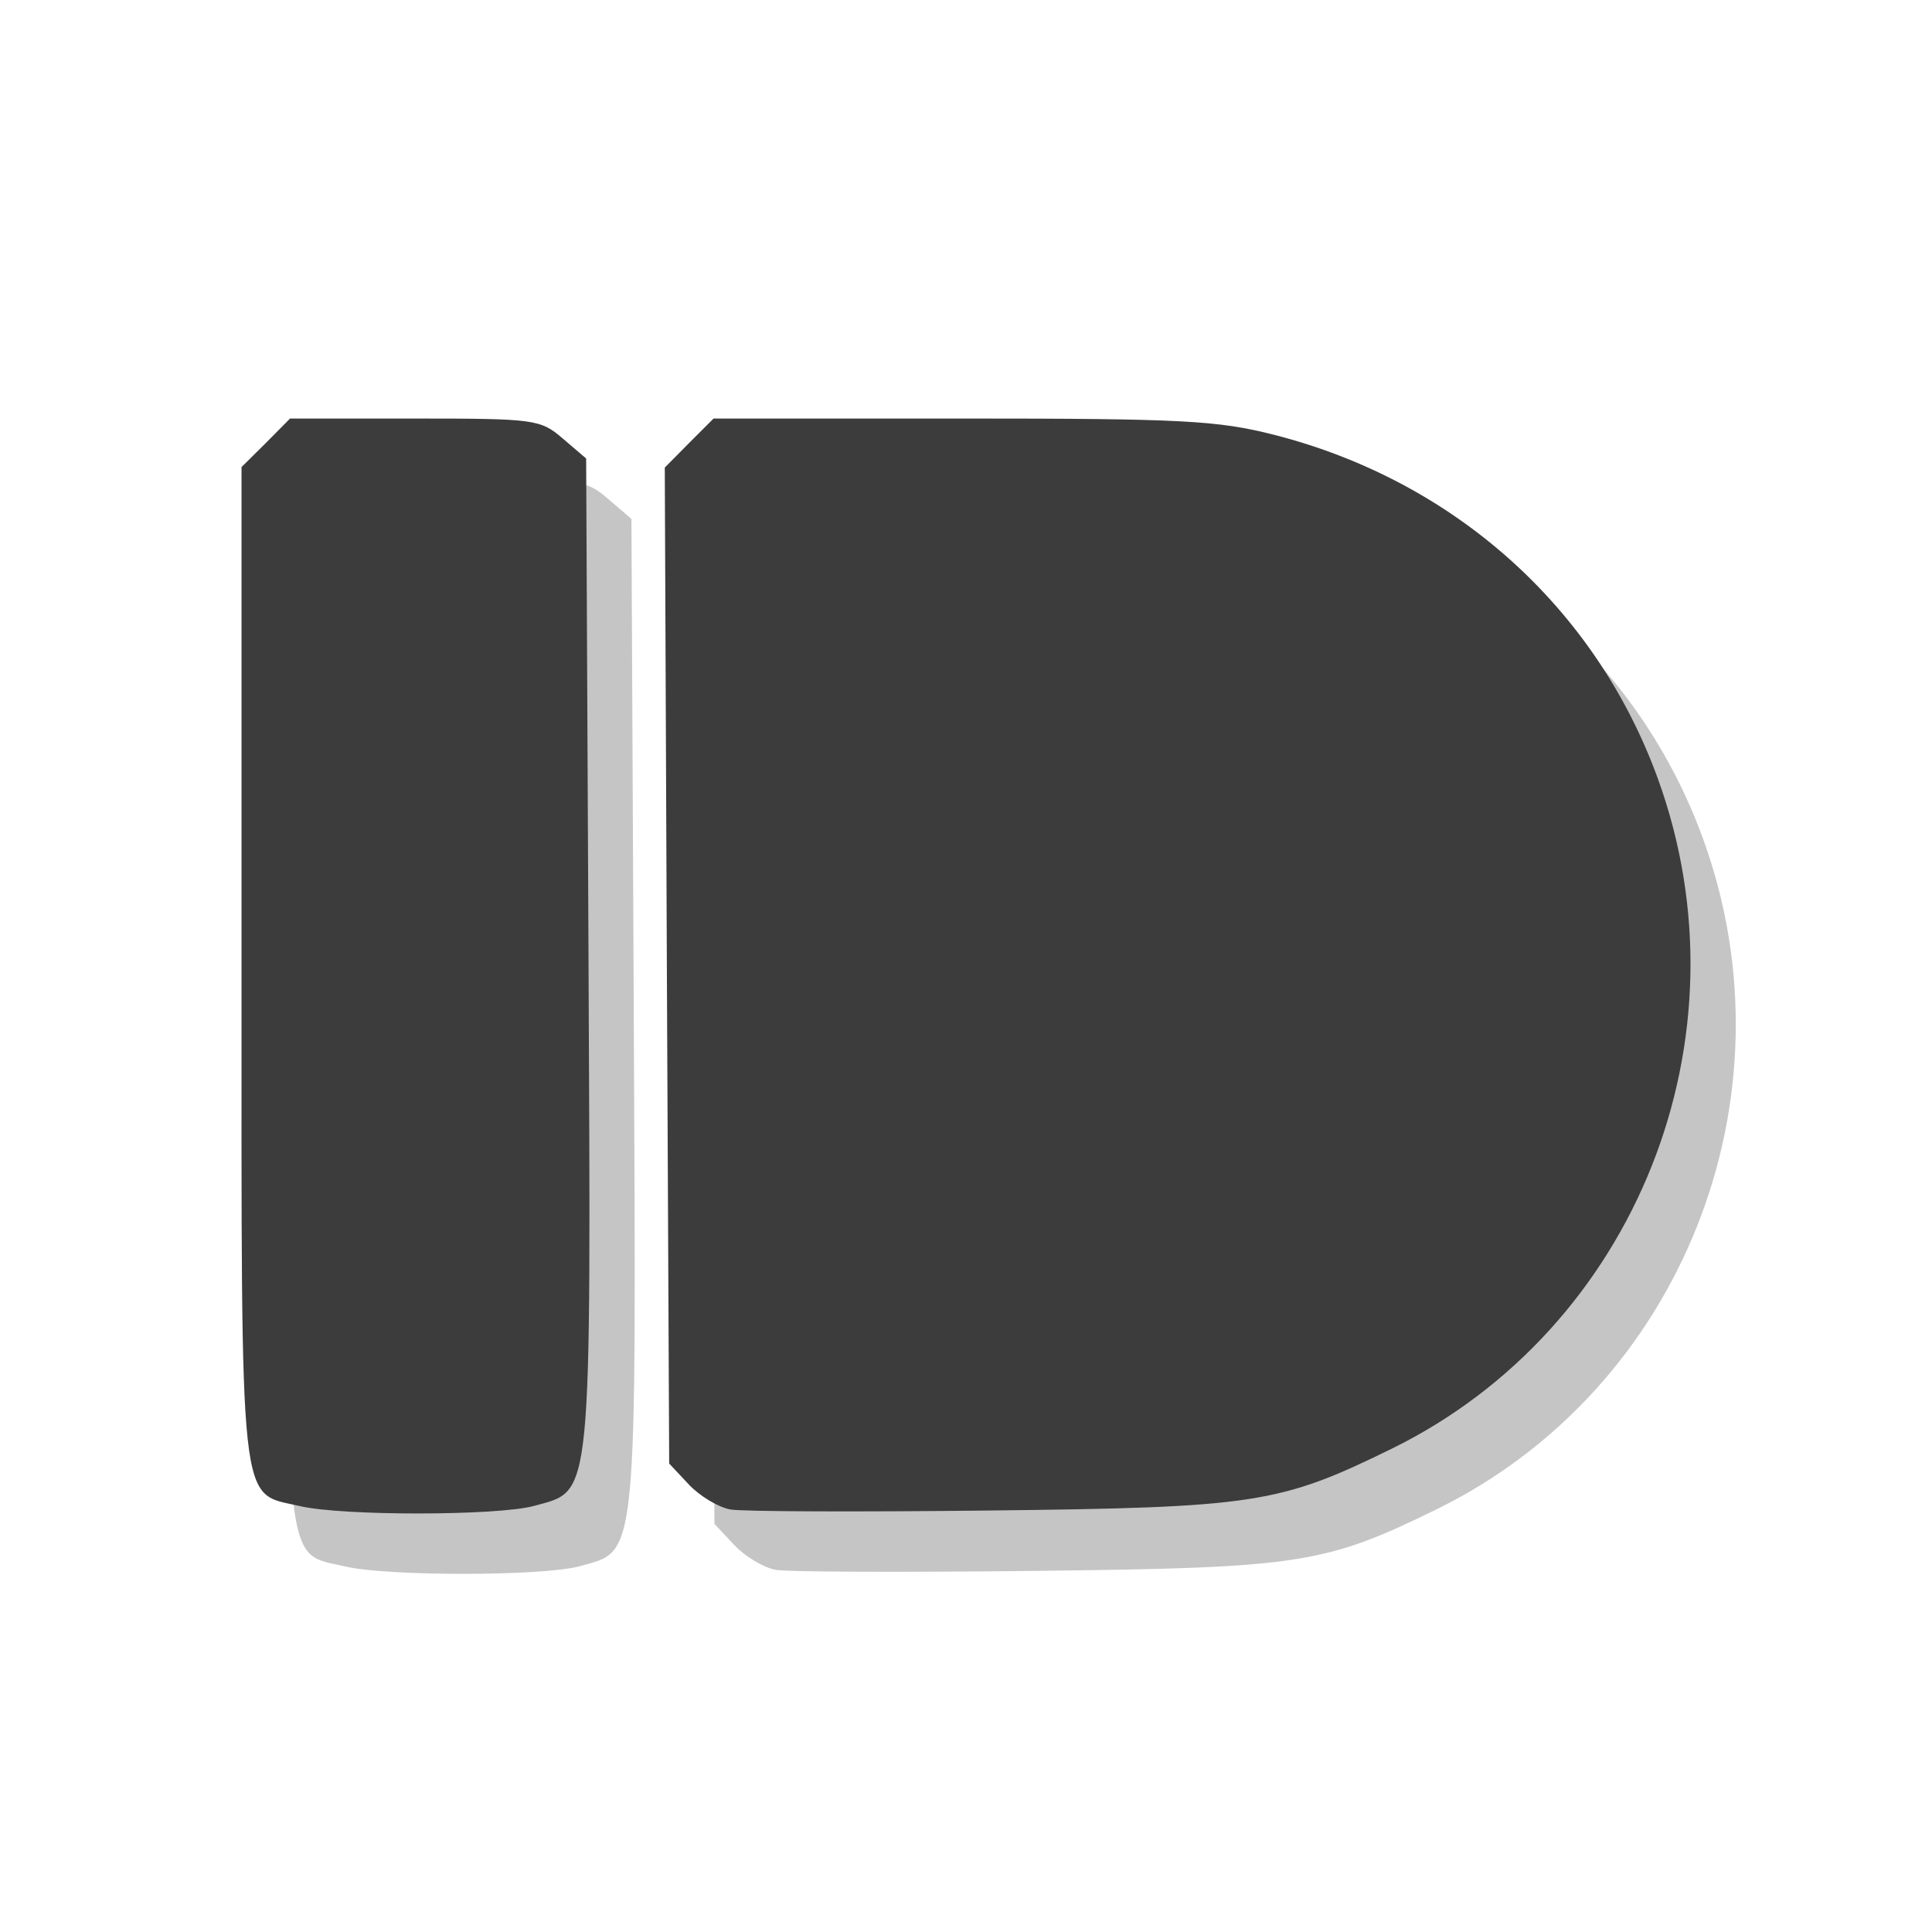 <?xml version="1.0" encoding="UTF-8" standalone="no"?>
<!-- Created with Inkscape (http://www.inkscape.org/) -->

<svg
   xmlns:dc="http://purl.org/dc/elements/1.1/"
   xmlns:cc="http://creativecommons.org/ns#"
   xmlns:rdf="http://www.w3.org/1999/02/22-rdf-syntax-ns#"
   xmlns:svg="http://www.w3.org/2000/svg"
   xmlns="http://www.w3.org/2000/svg"
   xmlns:sodipodi="http://sodipodi.sourceforge.net/DTD/sodipodi-0.dtd"
   xmlns:inkscape="http://www.inkscape.org/namespaces/inkscape"
   id="svg3039"
   version="1.1"
   inkscape:version="0.48.4 r9939"
   width="256"
   height="256"
   sodipodi:docname="pushbullet-indicator-dark.svg">
  <defs
     id="defs3043" />
  <sodipodi:namedview
     pagecolor="#ffffff"
     bordercolor="#666666"
     borderopacity="1"
     objecttolerance="10"
     gridtolerance="10"
     guidetolerance="10"
     inkscape:pageopacity="0"
     inkscape:pageshadow="2"
     inkscape:window-width="1504"
     inkscape:window-height="868"
     id="namedview3041"
     showgrid="false"
     inkscape:zoom="0.76129031"
     inkscape:cx="-218.43291"
     inkscape:cy="-5.1207941"
     inkscape:window-x="319"
     inkscape:window-y="172"
     inkscape:window-maximized="0"
     inkscape:current-layer="svg3039" />
  <path
     style="fill:#3c3c3c;fill-opacity:1"
     d="m 38.434,55.457 -3.198,3.232 -3.232,3.198 0,65.986 c 0,73.723 -0.416,69.776 7.737,71.694 5.604,1.318 26.264,1.295 31.05,-0.032 7.758,-2.154 7.523,0.307 7.187,-73.207 L 77.667,60.755 74.573,58.107 C 71.606,55.556 70.858,55.46 54.973,55.46 l -16.539,0 z m 56.117,0 -3.232,3.232 -3.232,3.267 0.275,65.986 0.309,65.986 2.613,2.785 c 1.436,1.528 3.912,3.017 5.502,3.301 1.59,0.285 17,0.332 34.248,0.138 35.175,-0.395 38.495,-0.883 53.366,-8.184 32.424,-15.917 47.739,-54.457 35.279,-88.783 -8.229,-22.669 -26.953,-39.456 -50.822,-45.561 -7.497,-1.917 -12.259,-2.166 -41.4,-2.166 l -32.907,0 z"
     id="path3075"
     inkscape:connector-curvature="0" />
  <path
     inkscape:connector-curvature="0"
     id="path5030"
     d="m 44.434,63.457 -3.198,3.232 -3.232,3.198 0,65.986 c 0,73.723 -0.416,69.776 7.737,71.694 5.604,1.318 26.264,1.295 31.05,-0.032 7.758,-2.154 7.523,0.307 7.187,-73.207 L 83.667,68.755 80.573,66.107 C 77.606,63.556 76.858,63.46 60.973,63.46 l -16.539,0 z m 56.117,0 -3.232,3.232 -3.232,3.267 0.275,65.986 0.309,65.986 2.613,2.785 c 1.436,1.528 3.912,3.017 5.502,3.301 1.59,0.285 17,0.332 34.248,0.138 35.175,-0.395 38.495,-0.883 53.366,-8.184 32.424,-15.917 47.739,-54.457 35.279,-88.783 -8.229,-22.669 -26.953,-39.456 -50.822,-45.561 -7.497,-1.917 -12.259,-2.166 -41.4,-2.166 l -32.907,0 z"
     style="opacity:0.3;fill:#3c3c3c;fill-opacity:1" />
</svg>
